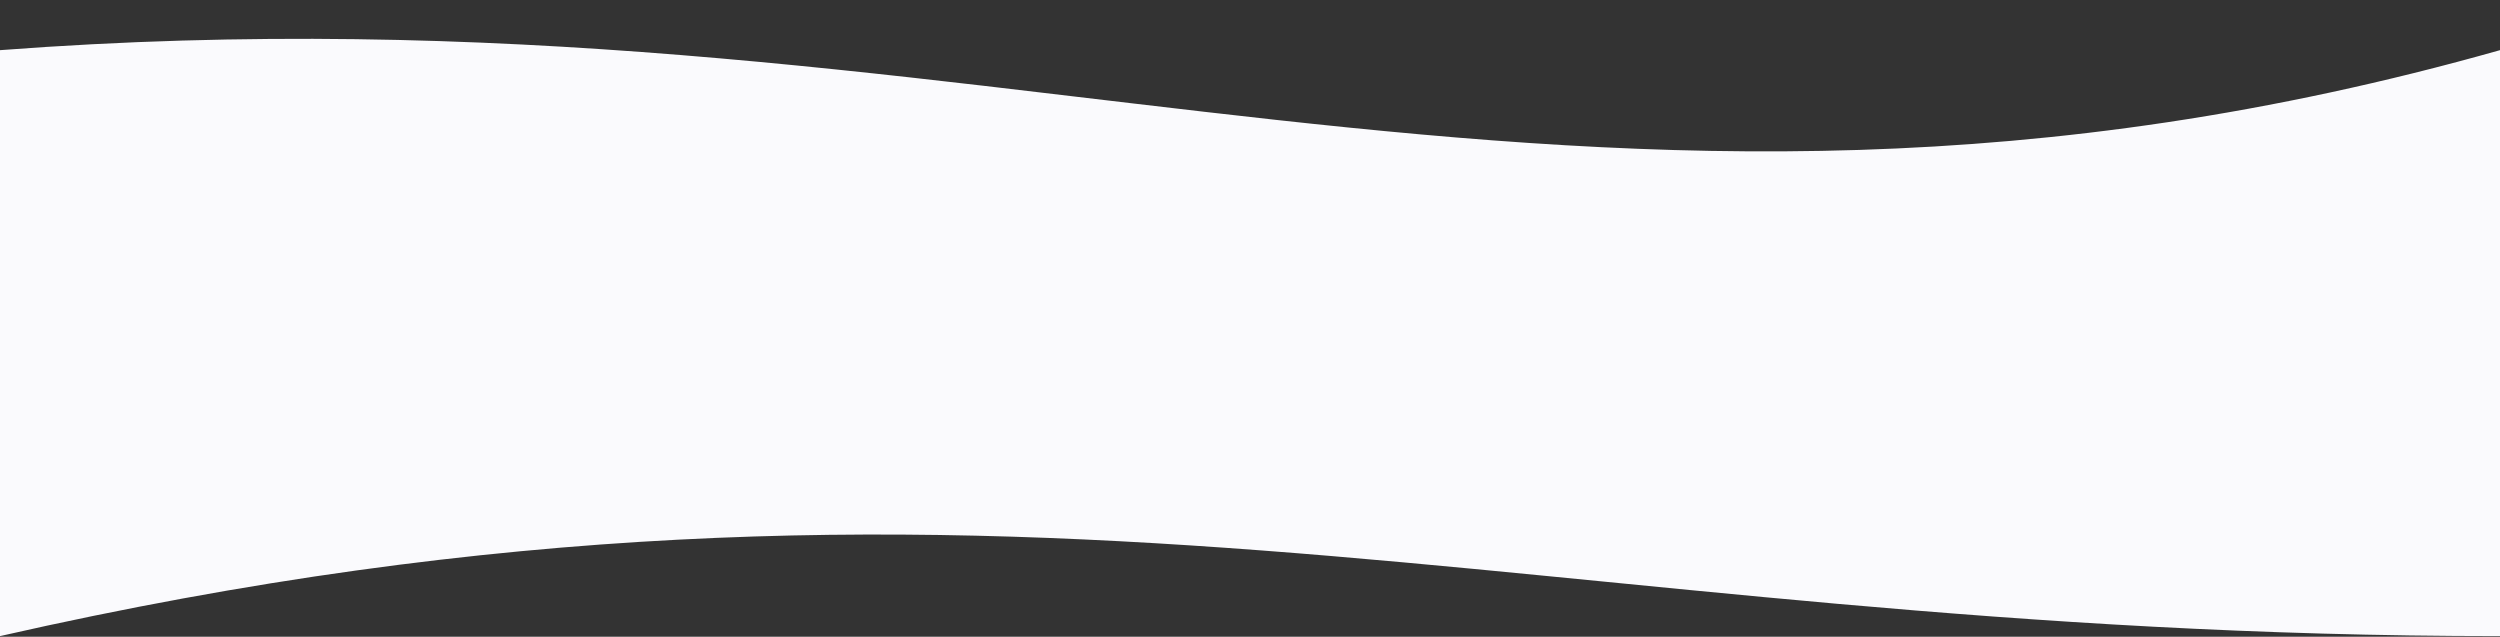 <svg width="1280" height="326" fill="none" xmlns="http://www.w3.org/2000/svg"><rect width="100%" height="100%" fill="#333333" stroke="none"/><path d="M0 25.682c510.281-38.719 806 134.002 1280 0 474-134.001 0 300 0 300-499.871 0-765-116.998-1280 0v-300z" fill="#FAFAFD"/></svg>